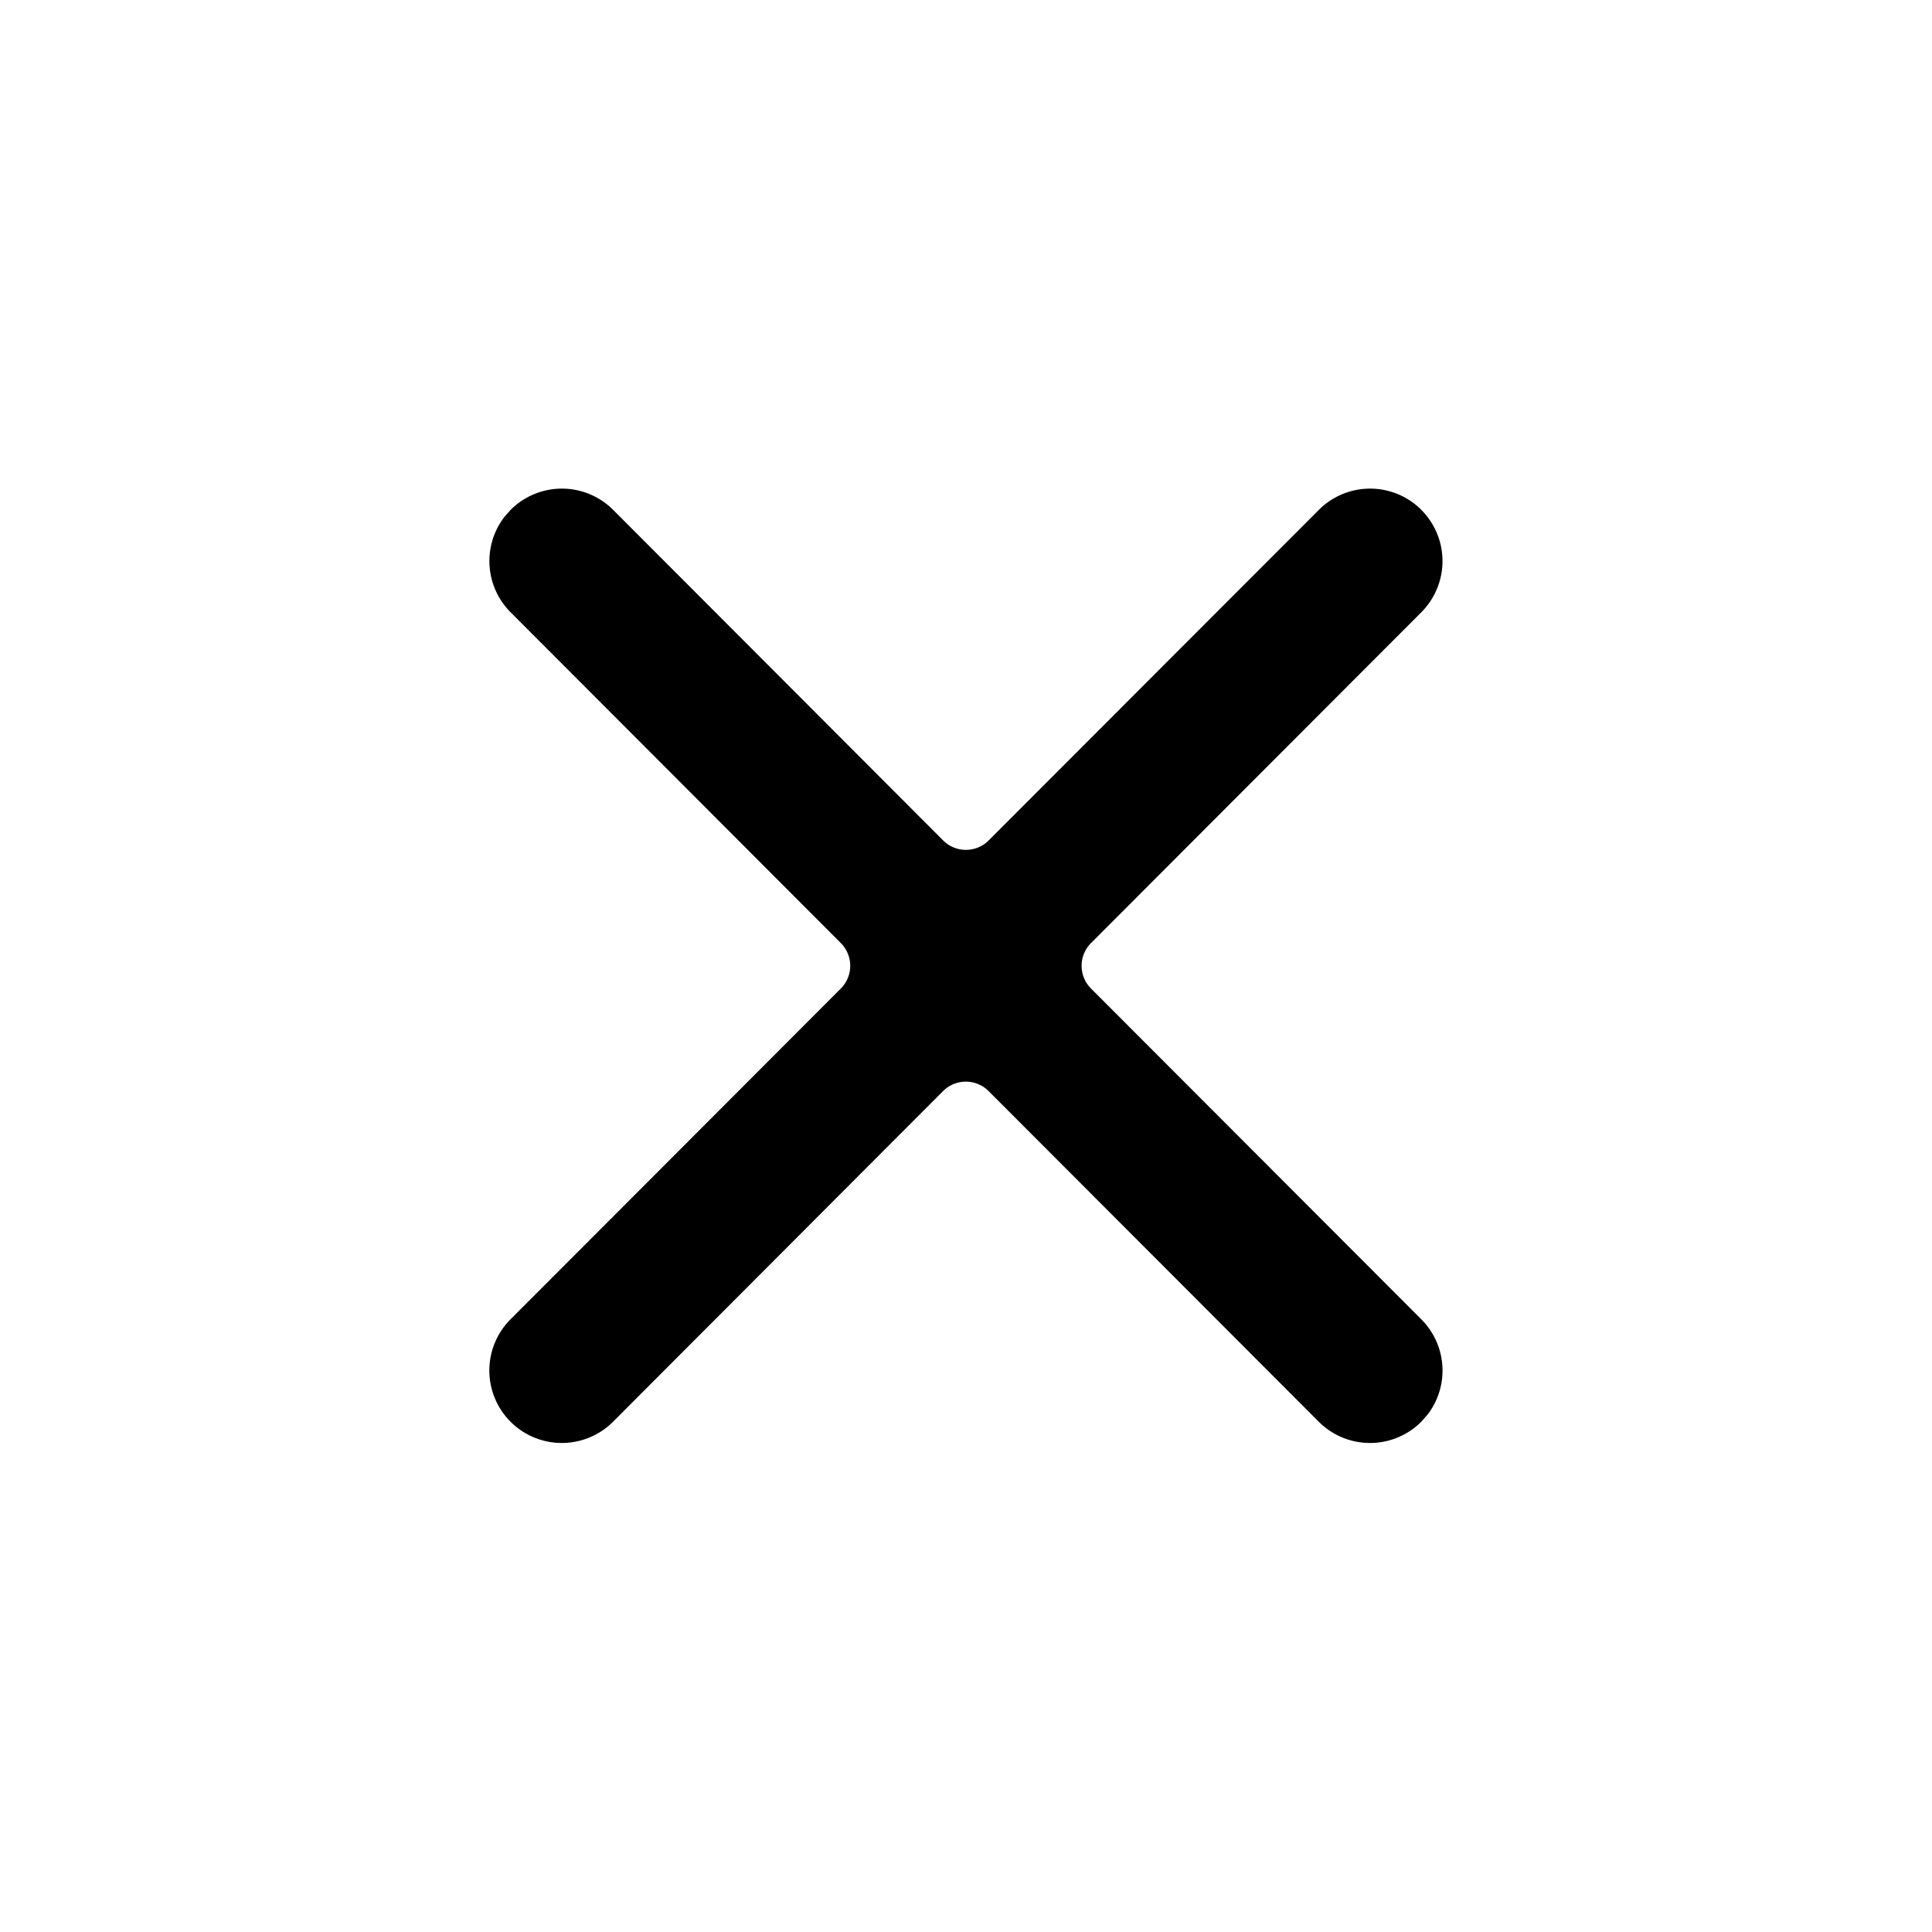 <!--category:basic-->
<!--character:0058-->
<svg width="24" height="24" viewBox="0 0 24 24" xmlns="http://www.w3.org/2000/svg"><path d="M17.655 6.333a.9.9 0 0 1 .001 1.273l-4.103 4.109a.4.4 0 0 0 0 .565l4.103 4.109a.9.9 0 0 1 .08 1.181l-.081.092a.9.9 0 0 1-1.273-.001l-4.101-4.107a.4.4 0 0 0-.566 0l-4.099 4.107a.9.9 0 1 1-1.274-1.272l4.103-4.109a.4.4 0 0 0 0-.565L6.343 7.606a.9.9 0 0 1-.08-1.181l.081-.092a.9.9 0 0 1 1.273.001l4.099 4.106a.4.4 0 0 0 .566 0l4.101-4.106a.9.9 0 0 1 1.273-.001z"/></svg>
